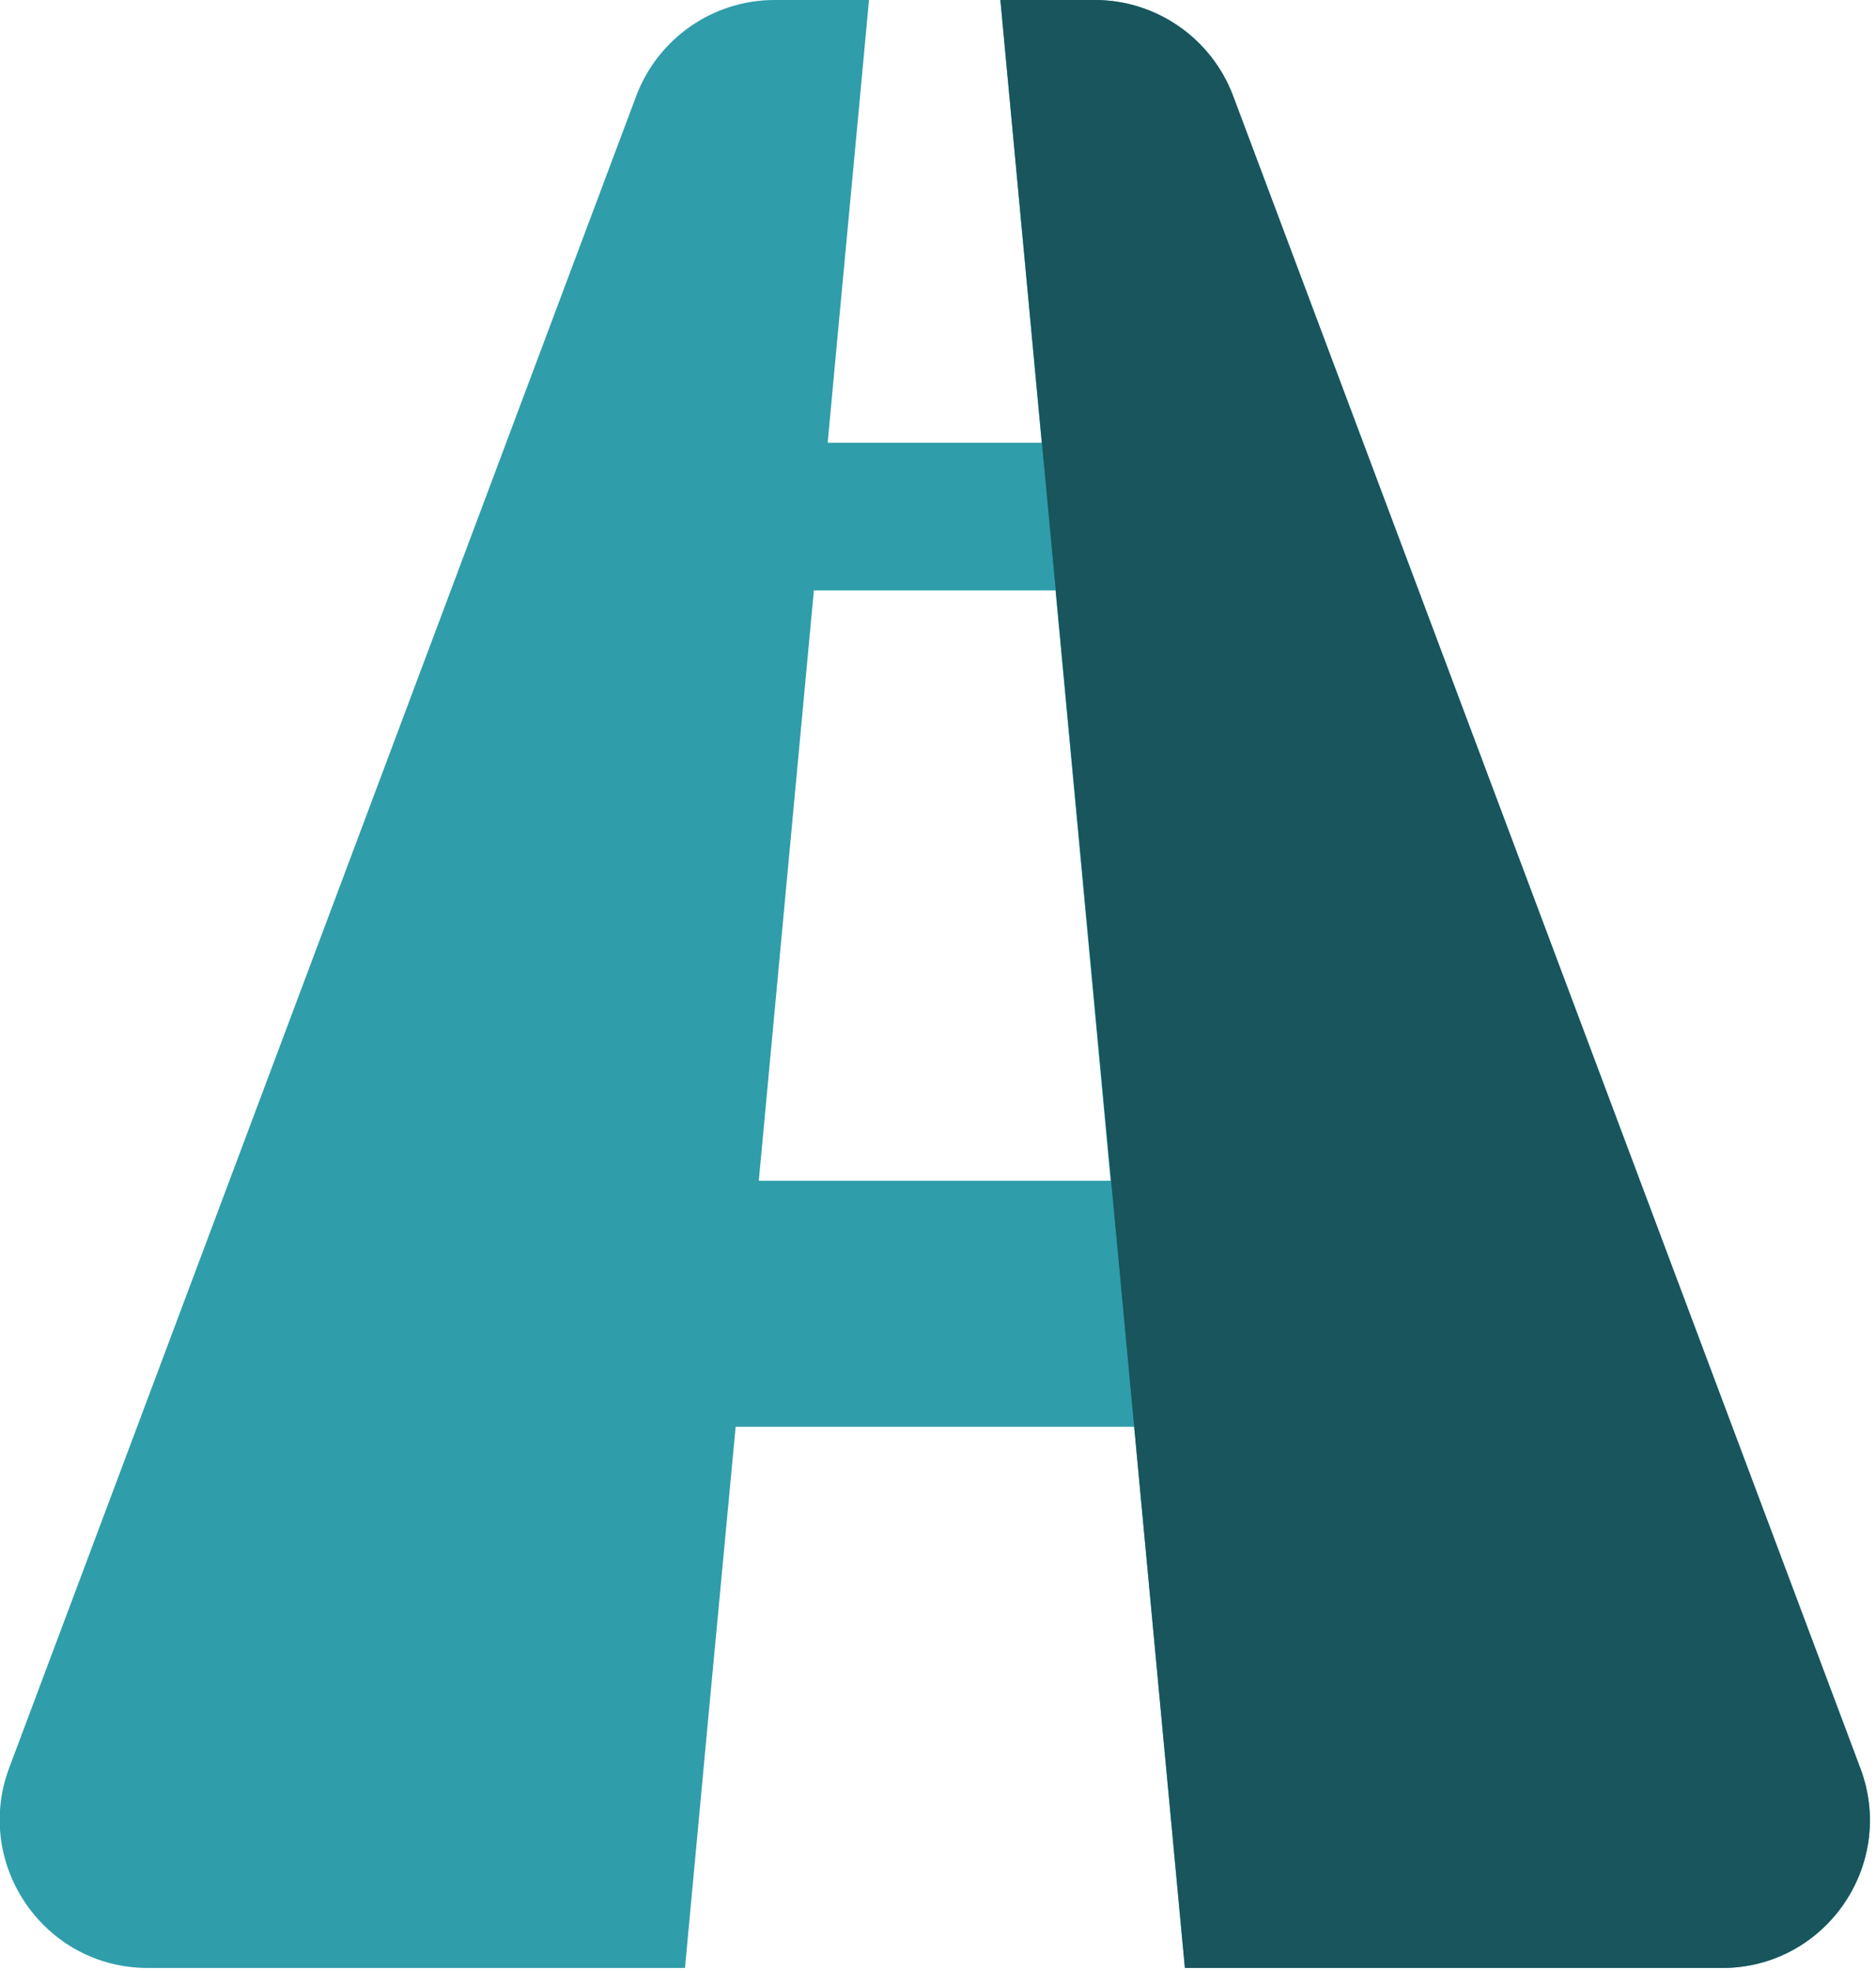 <svg width="79" height="83" viewBox="0 0 79 83" fill="none" xmlns="http://www.w3.org/2000/svg">
<g clip-path="url(#clip0)">
<path d="M6.217 82.885H28.845C29.528 75.508 30.254 67.779 30.979 60.092H47.763L49.897 82.885H72.525C76.856 82.885 79.86 78.555 78.348 74.493L51.928 4.041C51.016 1.616 48.696 0 46.105 0H42.127L43.867 18.649H34.854C35.392 12.806 36.014 6.299 36.594 0H32.616C30.026 0 27.705 1.616 26.793 4.041L0.374 74.493C-1.118 78.555 1.886 82.885 6.217 82.885ZM31.953 49.731C33.113 37.298 33.237 35.972 34.273 24.866H44.448L46.769 49.731H31.953Z" fill="#2F9DAA"/>
<path d="M42.127 0H46.105C48.696 0 51.016 1.616 51.928 4.041L78.348 74.493C79.861 78.555 76.856 82.885 72.525 82.885H49.897L42.127 0Z" fill="#19555C"/>
</g>
<defs>
<clipPath id="clip0">
<rect width="79" height="82.885" fill="white"/>
</clipPath>
</defs>
</svg>
